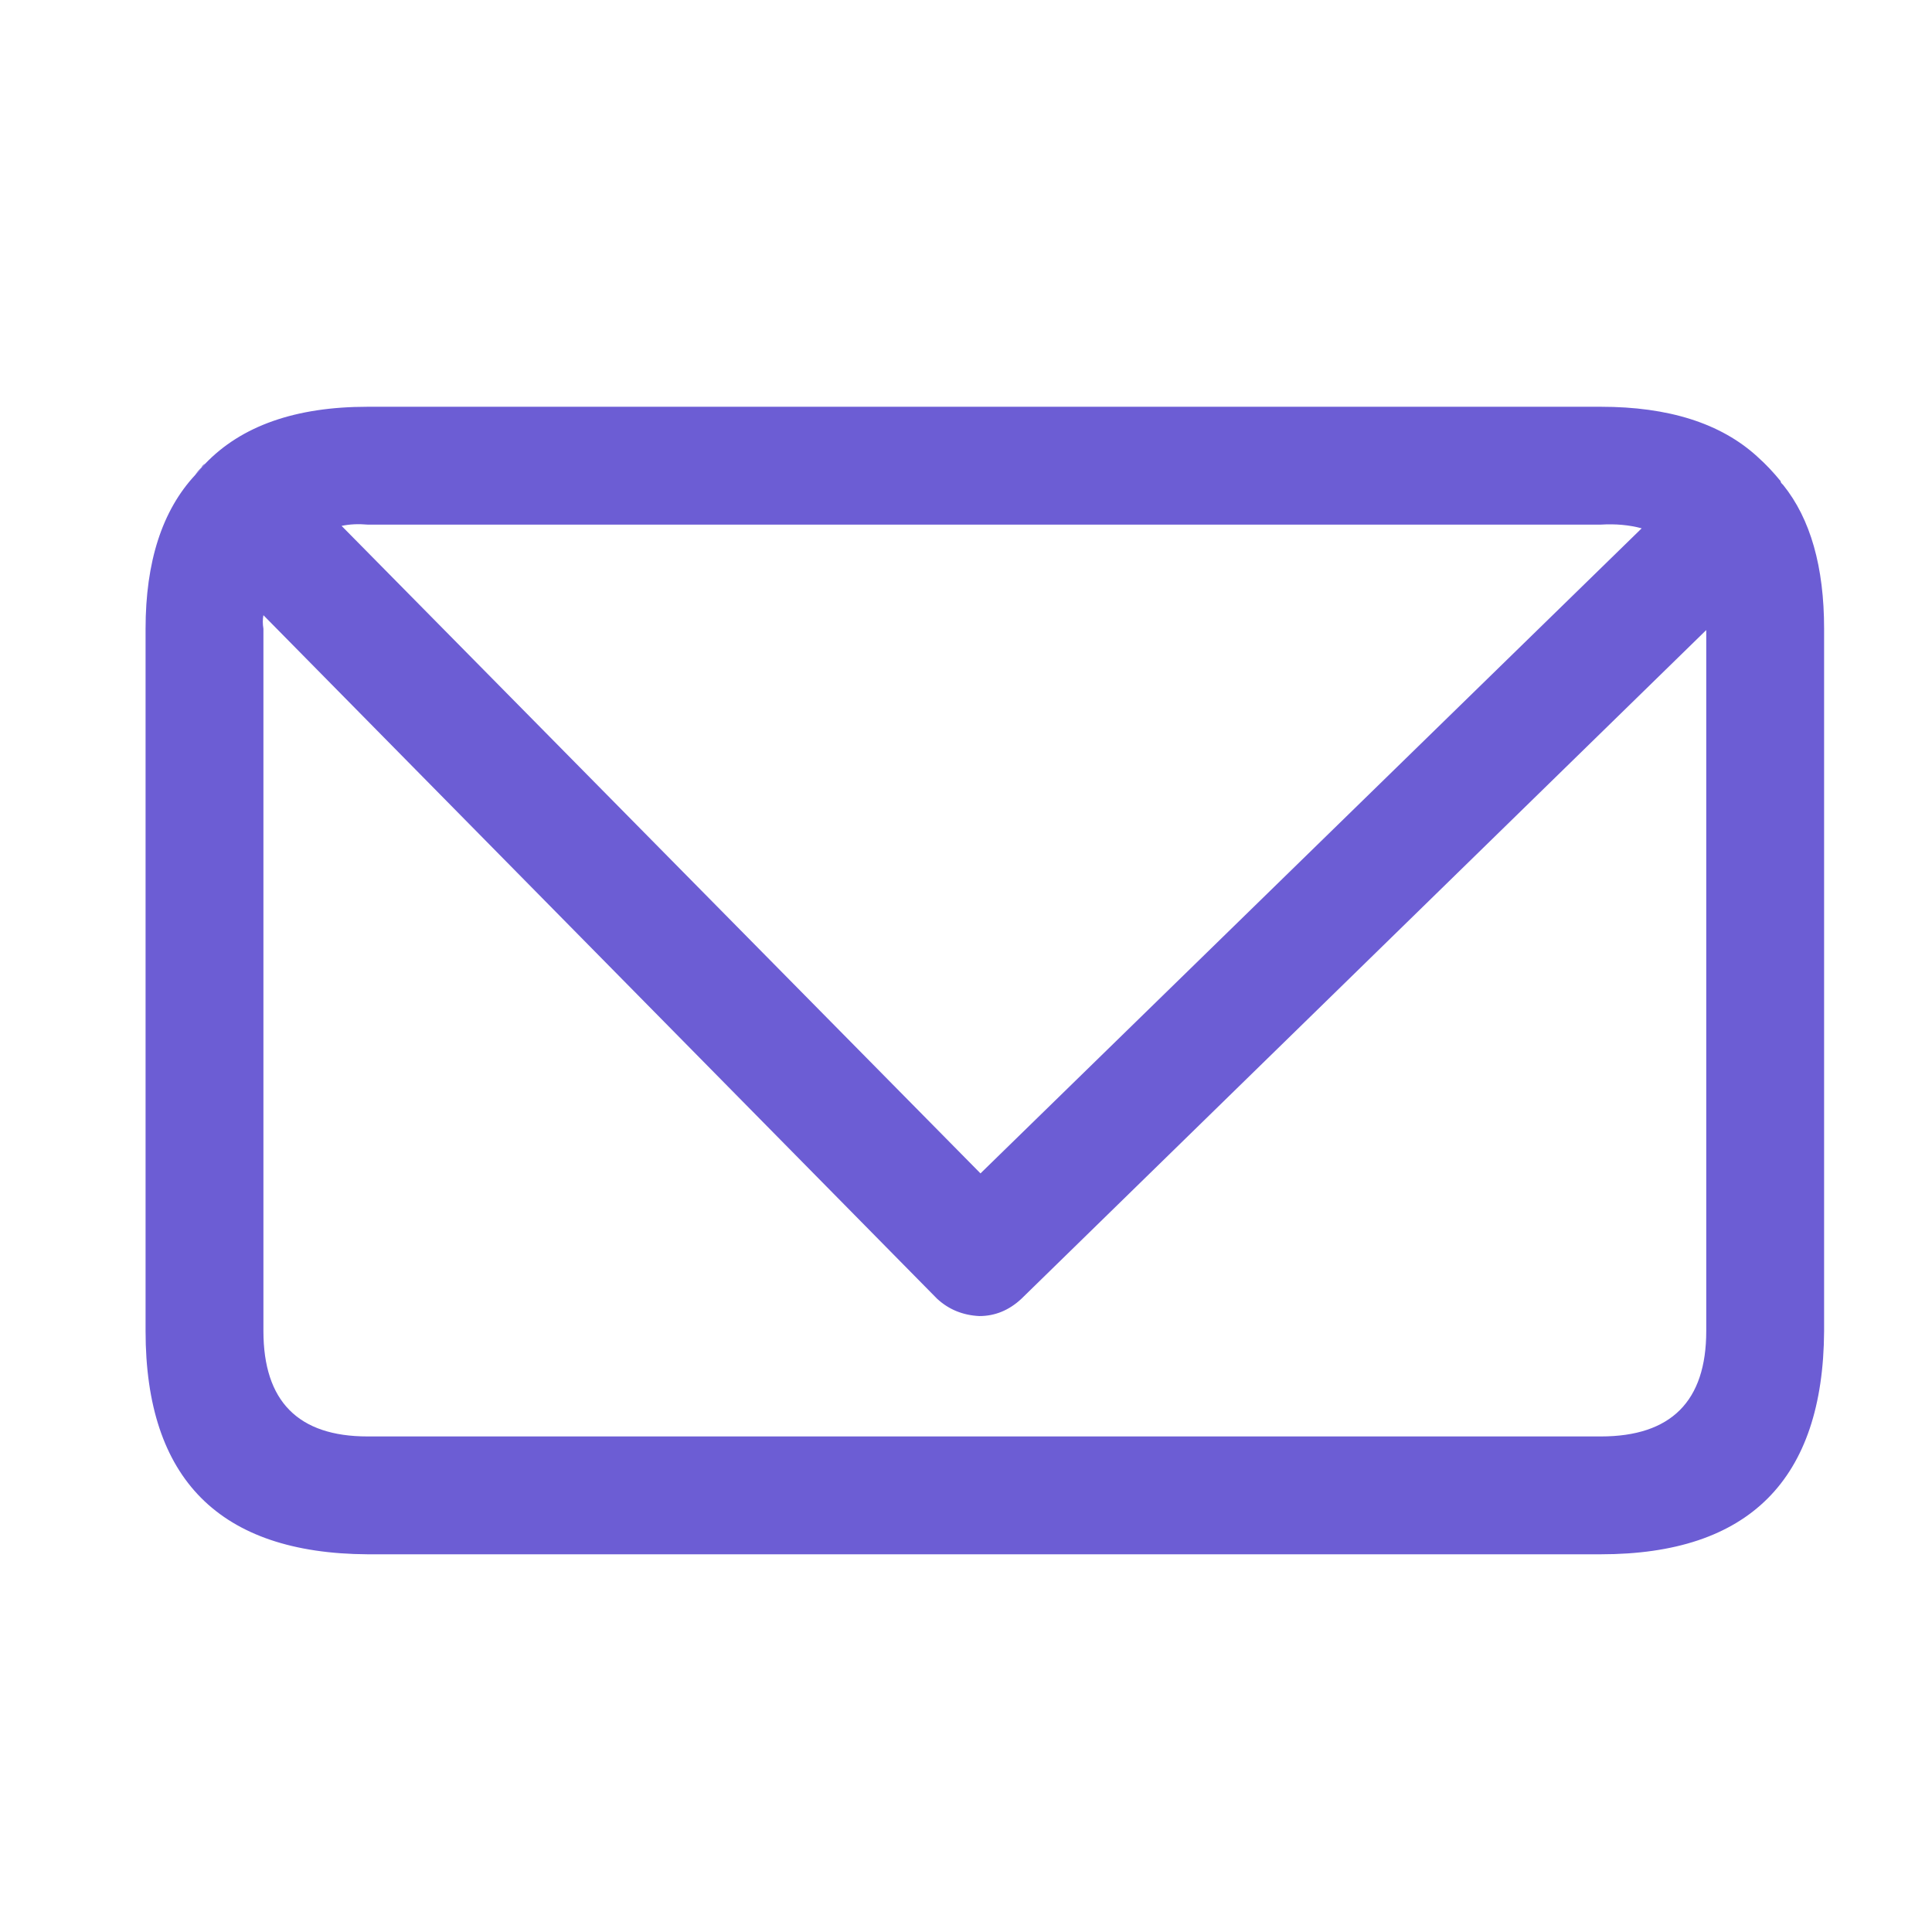 <svg width="26" height="26" viewBox="0 0 26 26" fill="none" xmlns="http://www.w3.org/2000/svg">
<path fill-rule="evenodd" clip-rule="evenodd" d="M2.627 6.392L2.76 6.242C3.25 5.73 3.979 5.474 4.947 5.474H21.543C22.455 5.474 23.156 5.696 23.646 6.142L23.663 6.158C23.763 6.247 23.863 6.353 23.963 6.475C23.963 6.487 23.969 6.498 23.98 6.509L23.997 6.526C24.364 6.982 24.548 7.627 24.548 8.462V17.912C24.537 19.915 23.535 20.917 21.543 20.917H4.947C2.955 20.906 1.959 19.904 1.959 17.912V8.462C1.959 7.561 2.182 6.87 2.627 6.392ZM22.093 7.11C21.927 7.065 21.743 7.048 21.543 7.06H4.947C4.825 7.049 4.708 7.054 4.597 7.077L13.195 15.791L22.093 7.11ZM3.545 8.279C3.534 8.334 3.534 8.395 3.545 8.462V17.912C3.545 18.858 4.013 19.331 4.947 19.331H21.543C22.488 19.331 22.962 18.858 22.962 17.912V8.479L13.746 17.478C13.579 17.634 13.39 17.711 13.179 17.711C12.956 17.7 12.767 17.622 12.611 17.478L3.545 8.279Z" fill="#6C5DD4"/>
<path fill-rule="evenodd" clip-rule="evenodd" d="M2.627 6.392C2.649 6.358 2.677 6.325 2.71 6.292C2.722 6.269 2.738 6.252 2.761 6.241L2.627 6.392Z" fill="#6C5DD4"/>
</svg>
